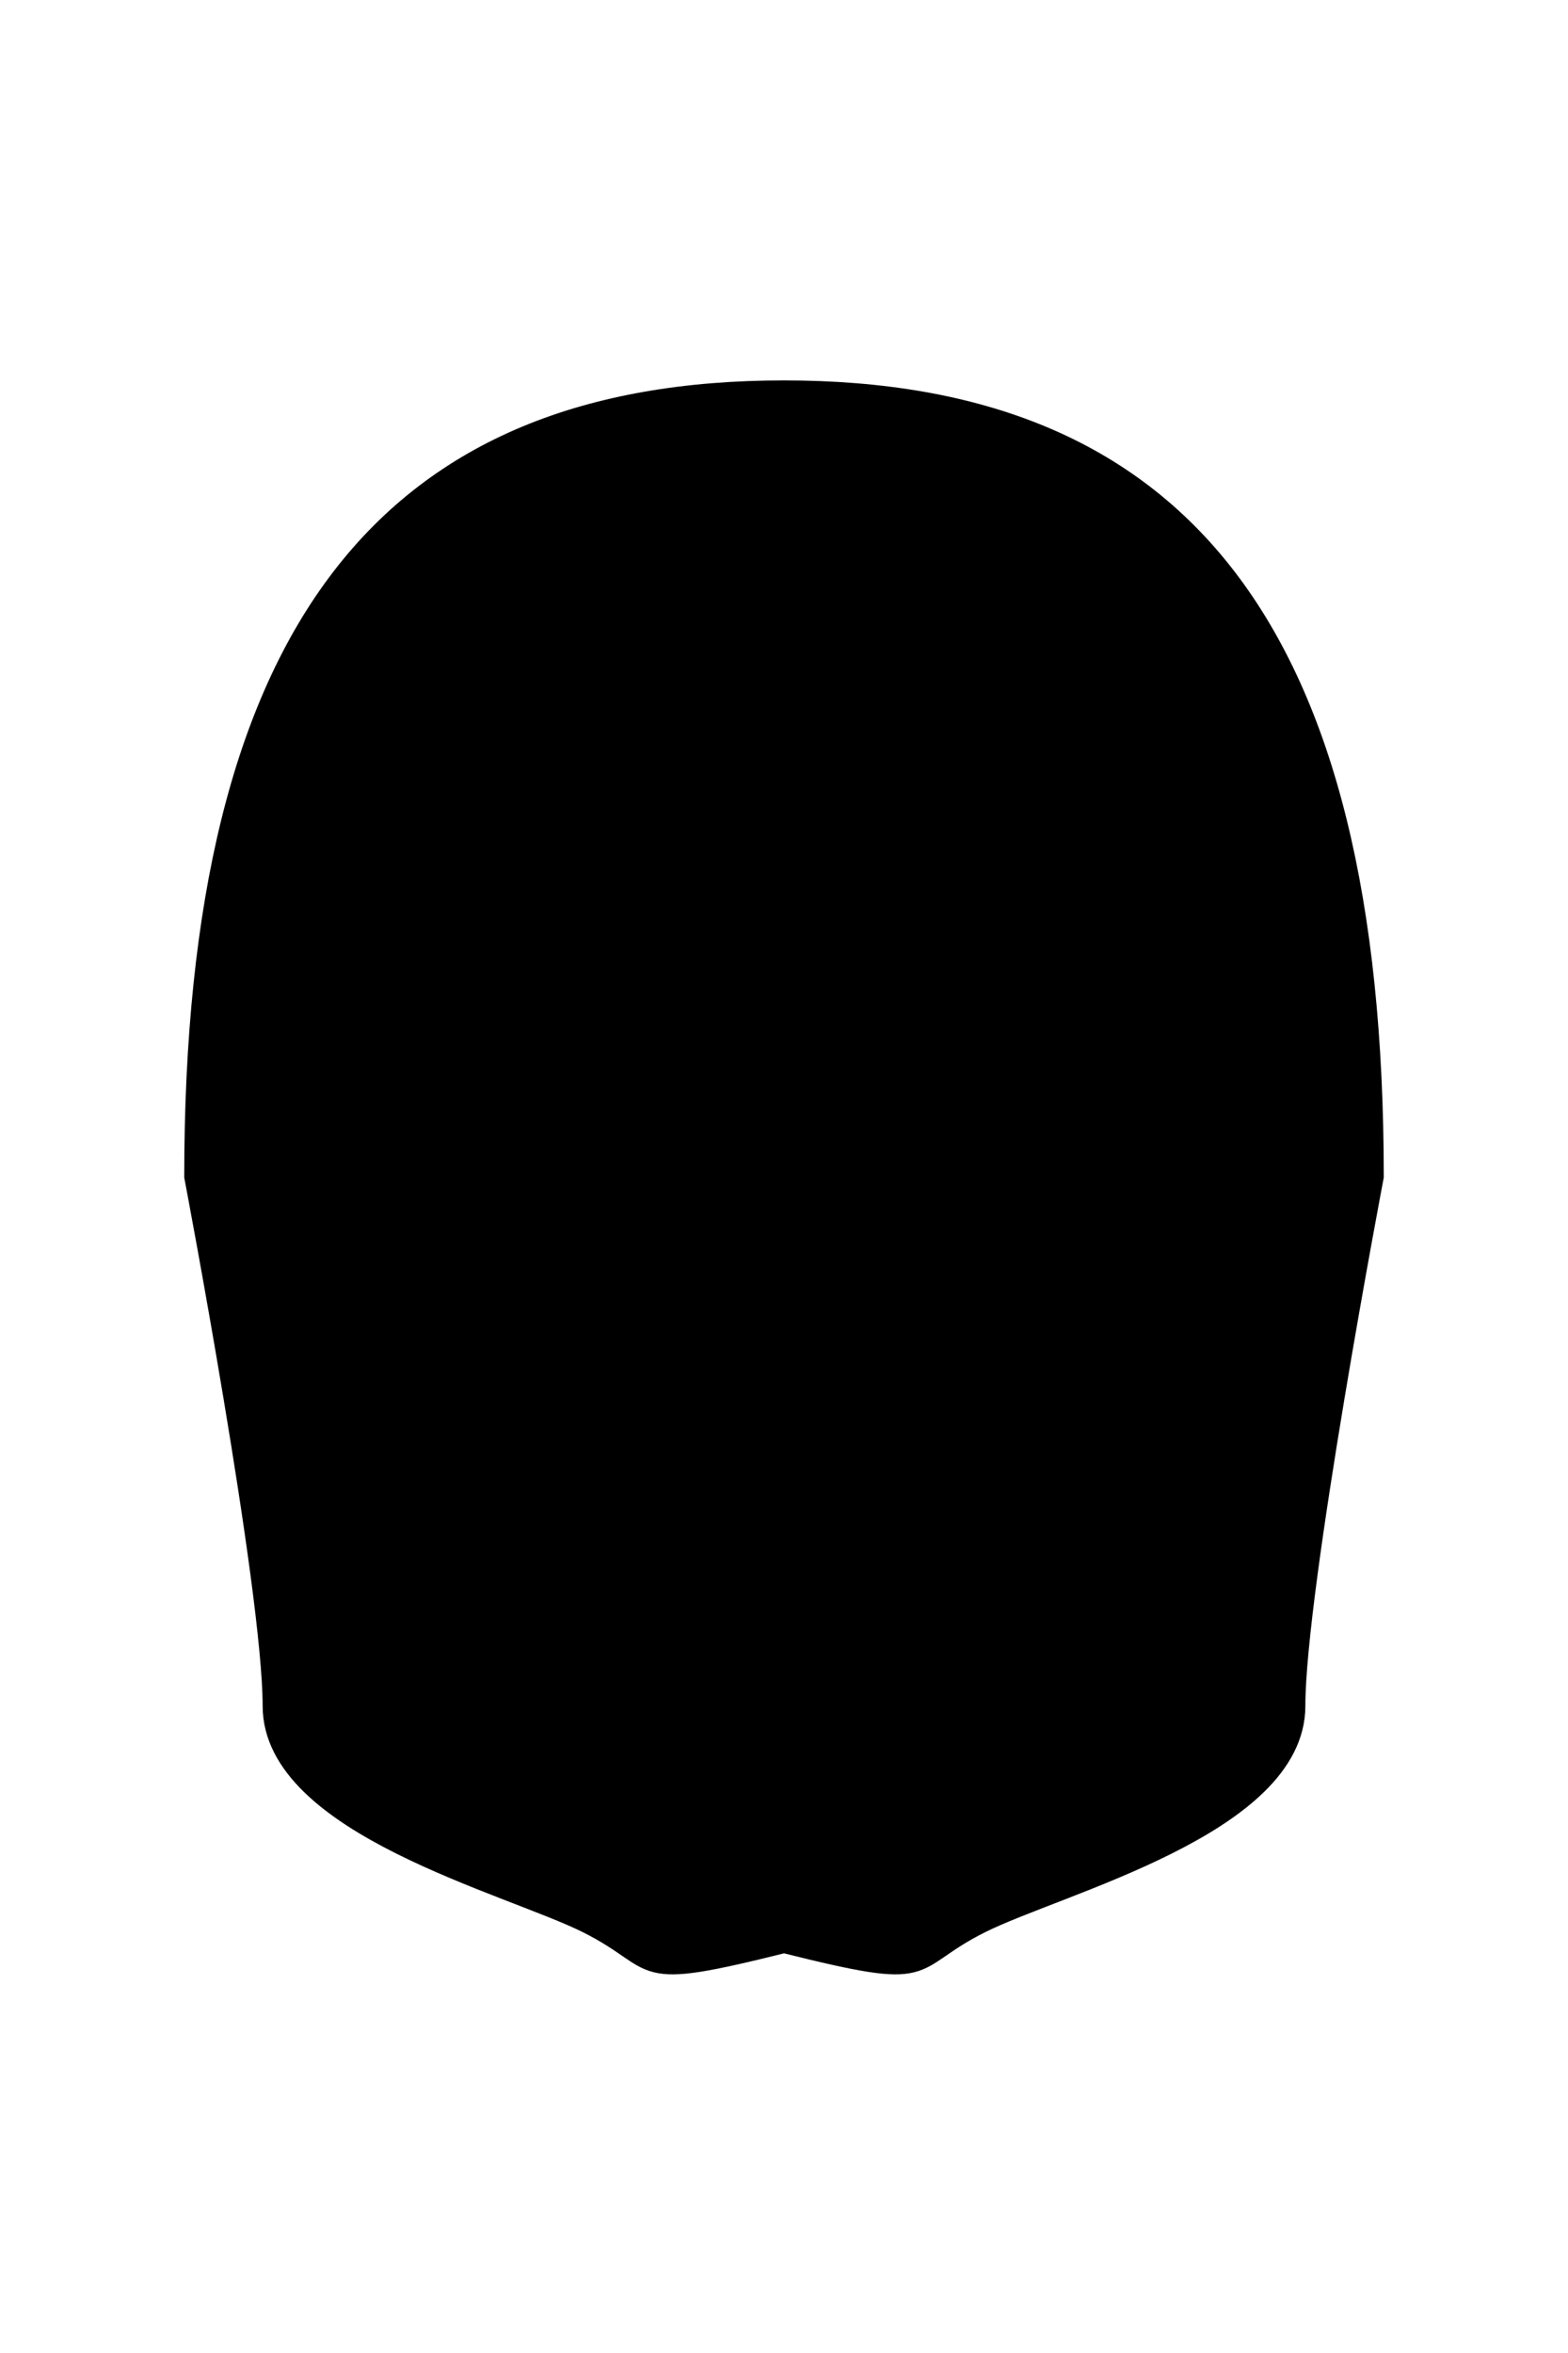 <svg xmlns="http://www.w3.org/2000/svg" viewBox="0 0 400 600" width="400" height="600">
	<path id="head 18" class="head" d="M200 100C300 100 350 160 350 300C350 300 330 405 330 435C330 465 270 480 250 490C230 500 240 505 200 495C160 505 170 500 150 490C130 480 70 465 70 435C70 405 50 300 50 300C50 160 100 100 200 100Z" fill="$[skinColor]" stroke="#000000" stroke-width="6"/>
	<path id="headShave" class="headShave" d="M60 300L50 300C50 160 100 100 200 100C300 100 350 160 350 300L340 300C340 300 340 295 340 290C340 285 330 270 325 265C320 260 320 210 310 200C270 160 250 200 200 200C150 200 130 160 90 200C80 210 80 260 75 265C70 270 60 285 60 290C60 295 60 300 60 300Z"  fill="$[headShave]"/>
	<path id="faceShave" class="faceShave" d="M200 410C230 410 250 420 250 420C280 420 340 405 340 300L350 300C350 300 330 405 330 435C330 465 270 480 250 490C230 500 240 505 200 495C160 505 170 500 150 490C130 480 70 465 70 435C70 405 50 300 50 300L60 300C60 405 120 420 150 420C150 420 170 410 200 410Z"   fill="$[faceShave]"/>
</svg>
